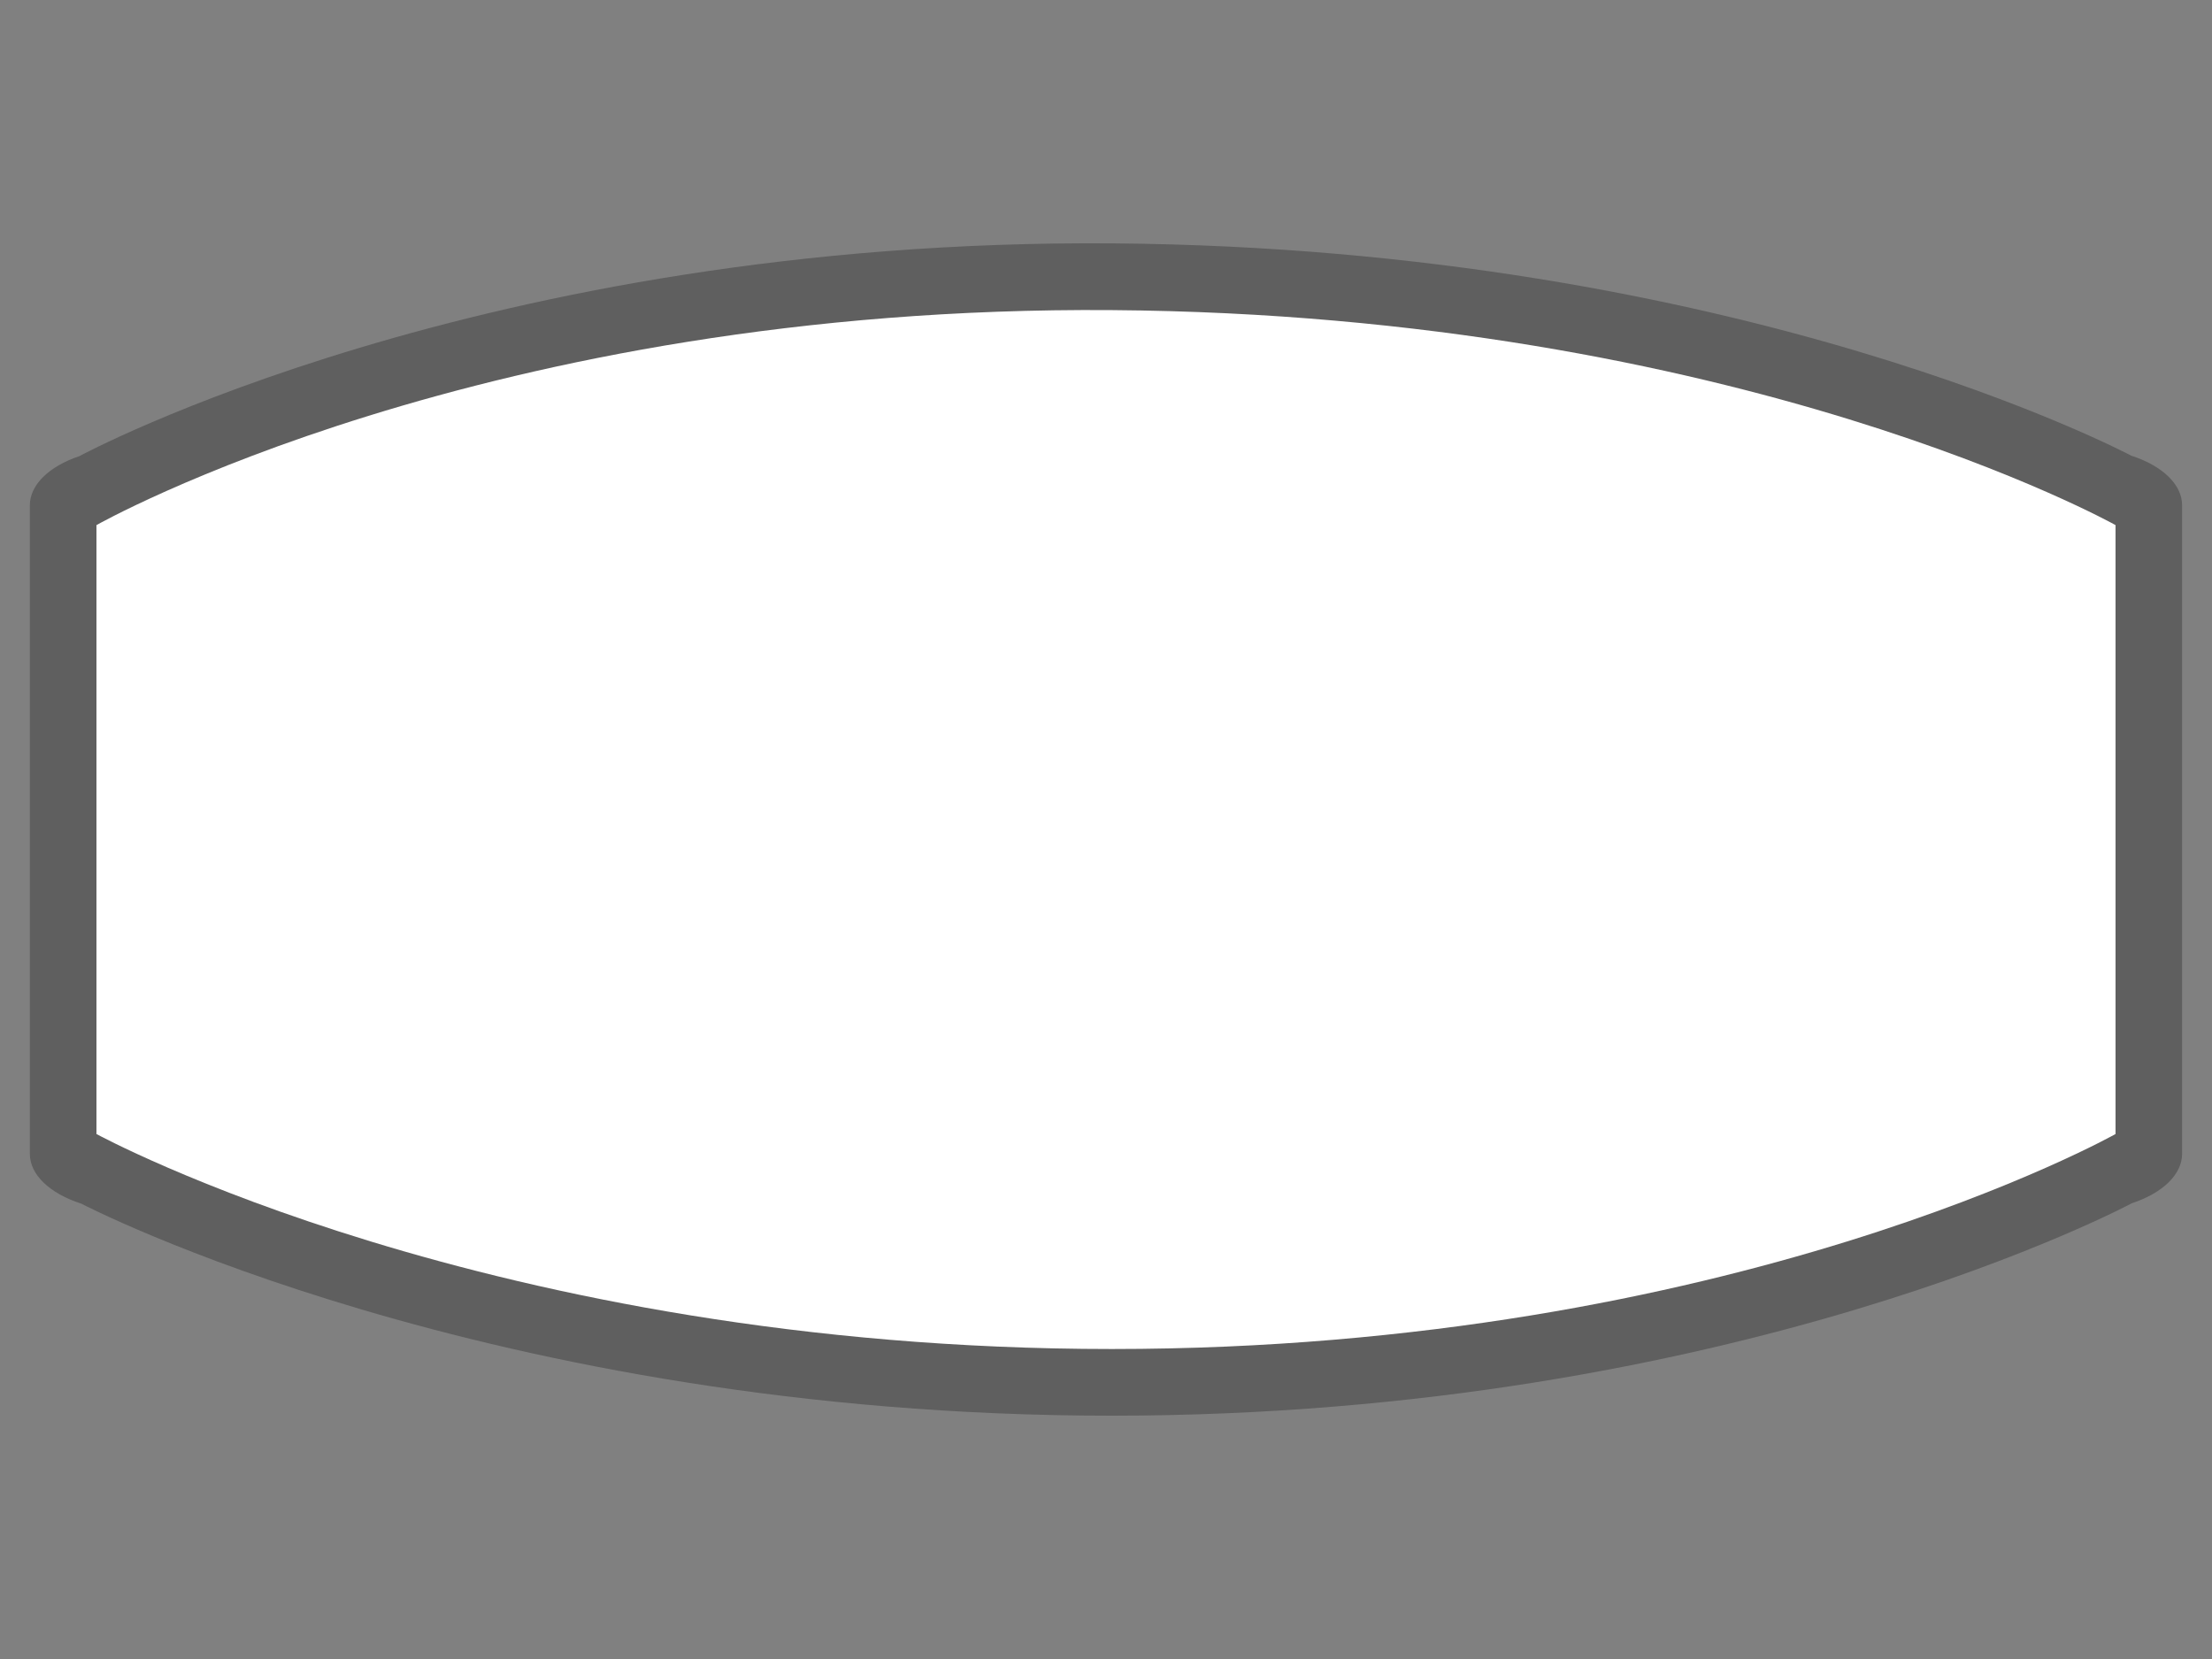 <?xml version="1.0" encoding="UTF-8" standalone="no"?>
<!-- Generator: Adobe Illustrator 16.0.4, SVG Export Plug-In . SVG Version: 6.00 Build 0)  -->

<svg
   xmlns:dc="http://purl.org/dc/elements/1.1/"
   xmlns:cc="http://creativecommons.org/ns#"
   xmlns:rdf="http://www.w3.org/1999/02/22-rdf-syntax-ns#"
   xmlns:svg="http://www.w3.org/2000/svg"
   xmlns="http://www.w3.org/2000/svg"
   xmlns:sodipodi="http://sodipodi.sourceforge.net/DTD/sodipodi-0.dtd"
   xmlns:inkscape="http://www.inkscape.org/namespaces/inkscape"
   version="1.1"
   id="Слой_1"
   x="0px"
   y="0px"
   width="36"
   height="27"
   viewBox="0 0 36 27"
   enable-background="new 0 0 17.143 17.17"
   xml:space="preserve"
   inkscape:version="0.91 r13725"
   sodipodi:docname="h_white_pillow_4_road_shield.svg"><rect x="0" y="0" width="36" height="27" fill="#808080" stroke="none"/><defs
     id="defs11" /><sodipodi:namedview
     pagecolor="#ffffff"
     bordercolor="#666666"
     borderopacity="1"
     objecttolerance="10"
     gridtolerance="10"
     guidetolerance="10"
     inkscape:pageopacity="0"
     inkscape:pageshadow="2"
     inkscape:window-width="1920"
     inkscape:window-height="1006"
     id="namedview9"
     showgrid="false"
     inkscape:zoom="16"
     inkscape:cx="9.756536"
     inkscape:cy="15.157875"
     inkscape:window-x="1920"
     inkscape:window-y="0"
     inkscape:window-maximized="1"
     inkscape:current-layer="Слой_1" /><path
     style="color:#000000;clip-rule:evenodd;display:inline;overflow:visible;visibility:visible;opacity:0.698;isolation:auto;mix-blend-mode:normal;color-interpolation:sRGB;color-interpolation-filters:linearRGB;solid-color:#000000;solid-opacity:1;fill:#515151;fill-opacity:1;fill-rule:evenodd;stroke:none;stroke-width:2.115;stroke-linecap:butt;stroke-linejoin:miter;stroke-miterlimit:4;stroke-dasharray:none;stroke-dashoffset:0;stroke-opacity:1;marker:none;color-rendering:auto;image-rendering:auto;shape-rendering:auto;text-rendering:auto;enable-background:accumulate"
     d="M 18.112,3.961 C 7.831,3.882 1.294,7.423 1.294,7.423 0.793,7.591 0.487,7.894 0.486,8.221 l 0,10.559 c -1.909e-5,0.335 0.32,0.643 0.837,0.809 0,0 6.602,3.451 16.768,3.451 10.165,0 16.603,-3.457 16.603,-3.457 0.507,-0.167 0.819,-0.473 0.819,-0.803 l 0,-10.559 c -2.1e-4,-0.333 -0.317,-0.64 -0.83,-0.806 0,0 -6.332,-3.374 -16.571,-3.454 z"
     id="path4152"
     inkscape:connector-curvature="0"
     sodipodi:nodetypes="sccccsccccs" /><path
     style="color:#000000;clip-rule:evenodd;display:inline;overflow:visible;visibility:visible;opacity:1;isolation:auto;mix-blend-mode:normal;color-interpolation:sRGB;color-interpolation-filters:linearRGB;solid-color:#000000;solid-opacity:1;fill:#ffffff;fill-opacity:1;fill-rule:evenodd;stroke:none;stroke-width:1;stroke-linecap:butt;stroke-linejoin:miter;stroke-miterlimit:4;stroke-dasharray:none;stroke-dashoffset:0;stroke-opacity:1;marker:none;color-rendering:auto;image-rendering:auto;shape-rendering:auto;text-rendering:auto;enable-background:accumulate"
     d="m 1.57,8.546 c 0,0 6.301,-3.576 16.525,-3.499 10.224,0.076 16.335,3.499 16.335,3.499 l 0,9.91 c 0,0 -6.214,3.499 -16.335,3.499 -10.121,0 -16.525,-3.499 -16.525,-3.499 z"
     id="rect4135"
     inkscape:connector-curvature="0"
     sodipodi:nodetypes="czcczcc" /></svg>
